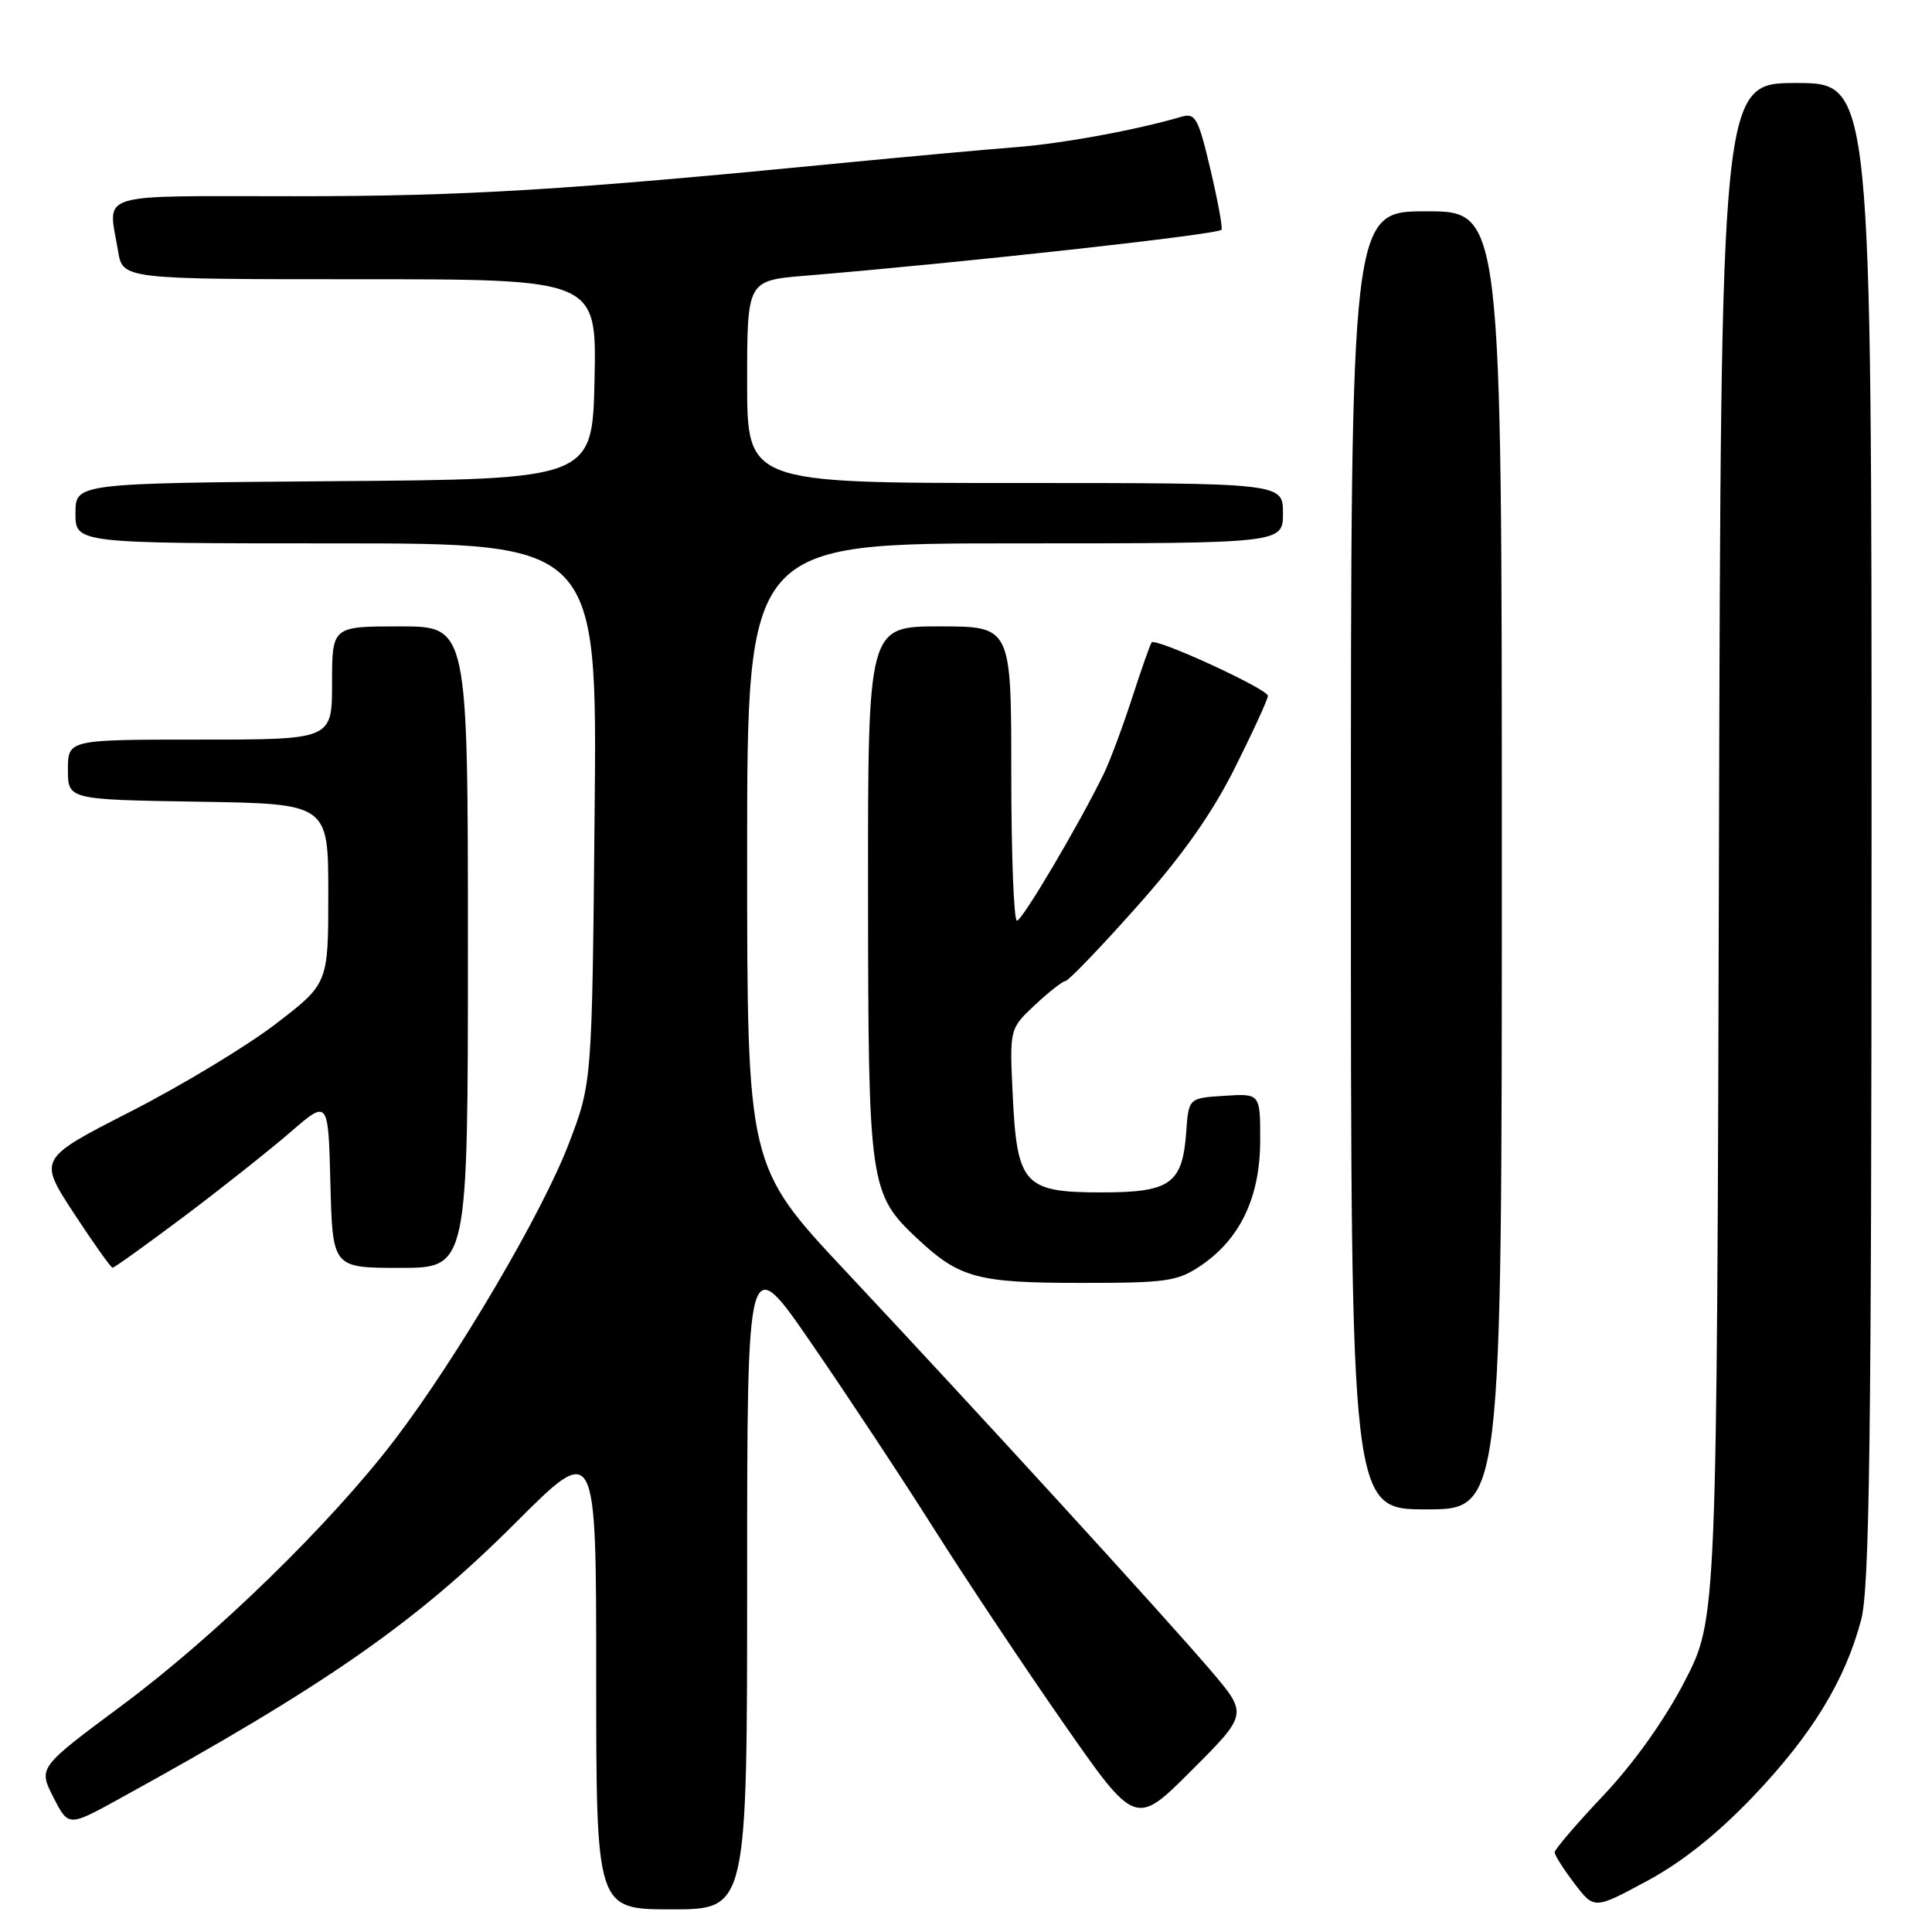 <?xml version="1.0" encoding="UTF-8" standalone="no"?>
<!DOCTYPE svg PUBLIC "-//W3C//DTD SVG 1.1//EN" "http://www.w3.org/Graphics/SVG/1.1/DTD/svg11.dtd" >
<svg xmlns="http://www.w3.org/2000/svg" xmlns:xlink="http://www.w3.org/1999/xlink" version="1.1" viewBox="0 0 256 256">
 <g >
 <path fill="currentColor"
d=" M 99.00 209.31 C 99.00 165.61 99.00 165.61 107.56 178.06 C 112.27 184.90 119.54 195.90 123.71 202.50 C 127.88 209.10 135.60 220.69 140.87 228.26 C 150.46 242.03 150.46 242.03 157.90 234.58 C 165.35 227.13 165.35 227.13 160.43 221.35 C 154.27 214.14 129.46 187.00 112.12 168.51 C 99.00 154.52 99.00 154.52 99.00 113.26 C 99.00 72.00 99.00 72.00 134.50 72.00 C 170.00 72.00 170.00 72.00 170.00 68.00 C 170.00 64.00 170.00 64.00 134.50 64.00 C 99.00 64.00 99.00 64.00 99.00 50.59 C 99.00 37.17 99.00 37.17 106.75 36.53 C 127.89 34.77 161.12 31.10 161.85 30.45 C 162.04 30.27 161.39 26.70 160.40 22.50 C 158.78 15.63 158.40 14.93 156.55 15.47 C 150.57 17.23 140.69 19.04 134.50 19.51 C 130.65 19.81 120.75 20.71 112.50 21.51 C 74.95 25.19 61.74 26.00 39.16 26.00 C 12.20 26.00 14.33 25.34 15.64 33.25 C 16.26 37.00 16.26 37.00 47.66 37.00 C 79.06 37.00 79.06 37.00 78.78 50.25 C 78.50 63.50 78.50 63.50 44.25 63.76 C 10.00 64.03 10.00 64.03 10.00 68.01 C 10.00 72.00 10.00 72.00 44.57 72.00 C 79.14 72.00 79.14 72.00 78.79 107.75 C 78.45 143.50 78.45 143.50 75.35 151.59 C 71.84 160.76 60.55 179.95 52.31 190.76 C 43.83 201.88 28.57 216.75 16.22 225.93 C 5.07 234.21 5.07 234.21 7.07 238.14 C 9.07 242.06 9.07 242.06 15.79 238.36 C 43.14 223.32 55.10 214.99 68.25 201.84 C 79.00 191.09 79.00 191.09 79.00 222.05 C 79.00 253.00 79.00 253.00 89.00 253.00 C 99.00 253.00 99.00 253.00 99.00 209.31 Z  M 232.35 237.99 C 240.10 229.84 244.46 222.72 246.61 214.65 C 247.72 210.45 247.98 191.13 247.99 110.25 C 248.00 11.00 248.00 11.00 238.02 11.00 C 228.04 11.00 228.04 11.00 227.77 112.75 C 227.50 214.50 227.50 214.50 223.25 222.74 C 220.61 227.85 216.53 233.58 212.50 237.86 C 208.92 241.64 206.00 245.06 206.00 245.44 C 206.00 245.82 207.18 247.68 208.62 249.57 C 211.24 253.01 211.24 253.01 218.22 249.25 C 222.89 246.74 227.55 243.02 232.35 237.99 Z  M 199.00 114.00 C 199.00 28.00 199.00 28.00 189.00 28.00 C 179.00 28.00 179.00 28.00 179.00 114.00 C 179.00 200.00 179.00 200.00 189.00 200.00 C 199.00 200.00 199.00 200.00 199.00 114.00 Z  M 159.09 167.72 C 164.32 164.19 166.96 158.66 166.98 151.20 C 167.00 144.89 167.00 144.89 162.25 145.20 C 157.50 145.50 157.50 145.50 157.18 150.00 C 156.69 156.85 155.09 158.00 146.00 158.00 C 135.68 158.00 134.76 156.99 134.19 145.11 C 133.77 136.32 133.77 136.32 137.14 133.16 C 138.99 131.43 140.80 130.01 141.17 130.00 C 141.54 130.00 145.76 125.62 150.53 120.26 C 156.61 113.45 160.54 107.90 163.61 101.78 C 166.02 96.97 168.00 92.66 168.00 92.20 C 168.00 91.30 153.15 84.48 152.60 85.12 C 152.42 85.33 151.25 88.65 150.00 92.50 C 148.75 96.35 147.07 100.85 146.27 102.50 C 143.03 109.17 135.45 121.99 134.75 122.00 C 134.34 122.00 134.00 113.22 134.00 102.50 C 134.00 83.00 134.00 83.00 124.50 83.00 C 115.00 83.00 115.00 83.00 115.02 118.25 C 115.05 157.16 115.19 158.18 121.62 164.19 C 127.14 169.34 129.54 169.99 143.10 169.99 C 154.57 170.00 156.01 169.79 159.09 167.72 Z  M 24.41 161.17 C 29.41 157.41 35.75 152.38 38.50 150.00 C 43.50 145.67 43.50 145.67 43.78 156.83 C 44.07 168.00 44.07 168.00 53.03 168.00 C 62.00 168.00 62.00 168.00 62.00 125.50 C 62.00 83.00 62.00 83.00 53.00 83.00 C 44.00 83.00 44.00 83.00 44.00 90.50 C 44.00 98.00 44.00 98.00 26.50 98.00 C 9.00 98.00 9.00 98.00 9.00 101.98 C 9.00 105.95 9.00 105.95 26.25 106.23 C 43.50 106.50 43.50 106.50 43.50 118.42 C 43.50 130.34 43.50 130.34 36.50 135.70 C 32.65 138.65 24.00 143.87 17.28 147.30 C 5.07 153.54 5.07 153.54 9.78 160.75 C 12.38 164.72 14.69 167.97 14.91 167.98 C 15.14 167.99 19.41 164.92 24.41 161.17 Z "/>
</g>
</svg>